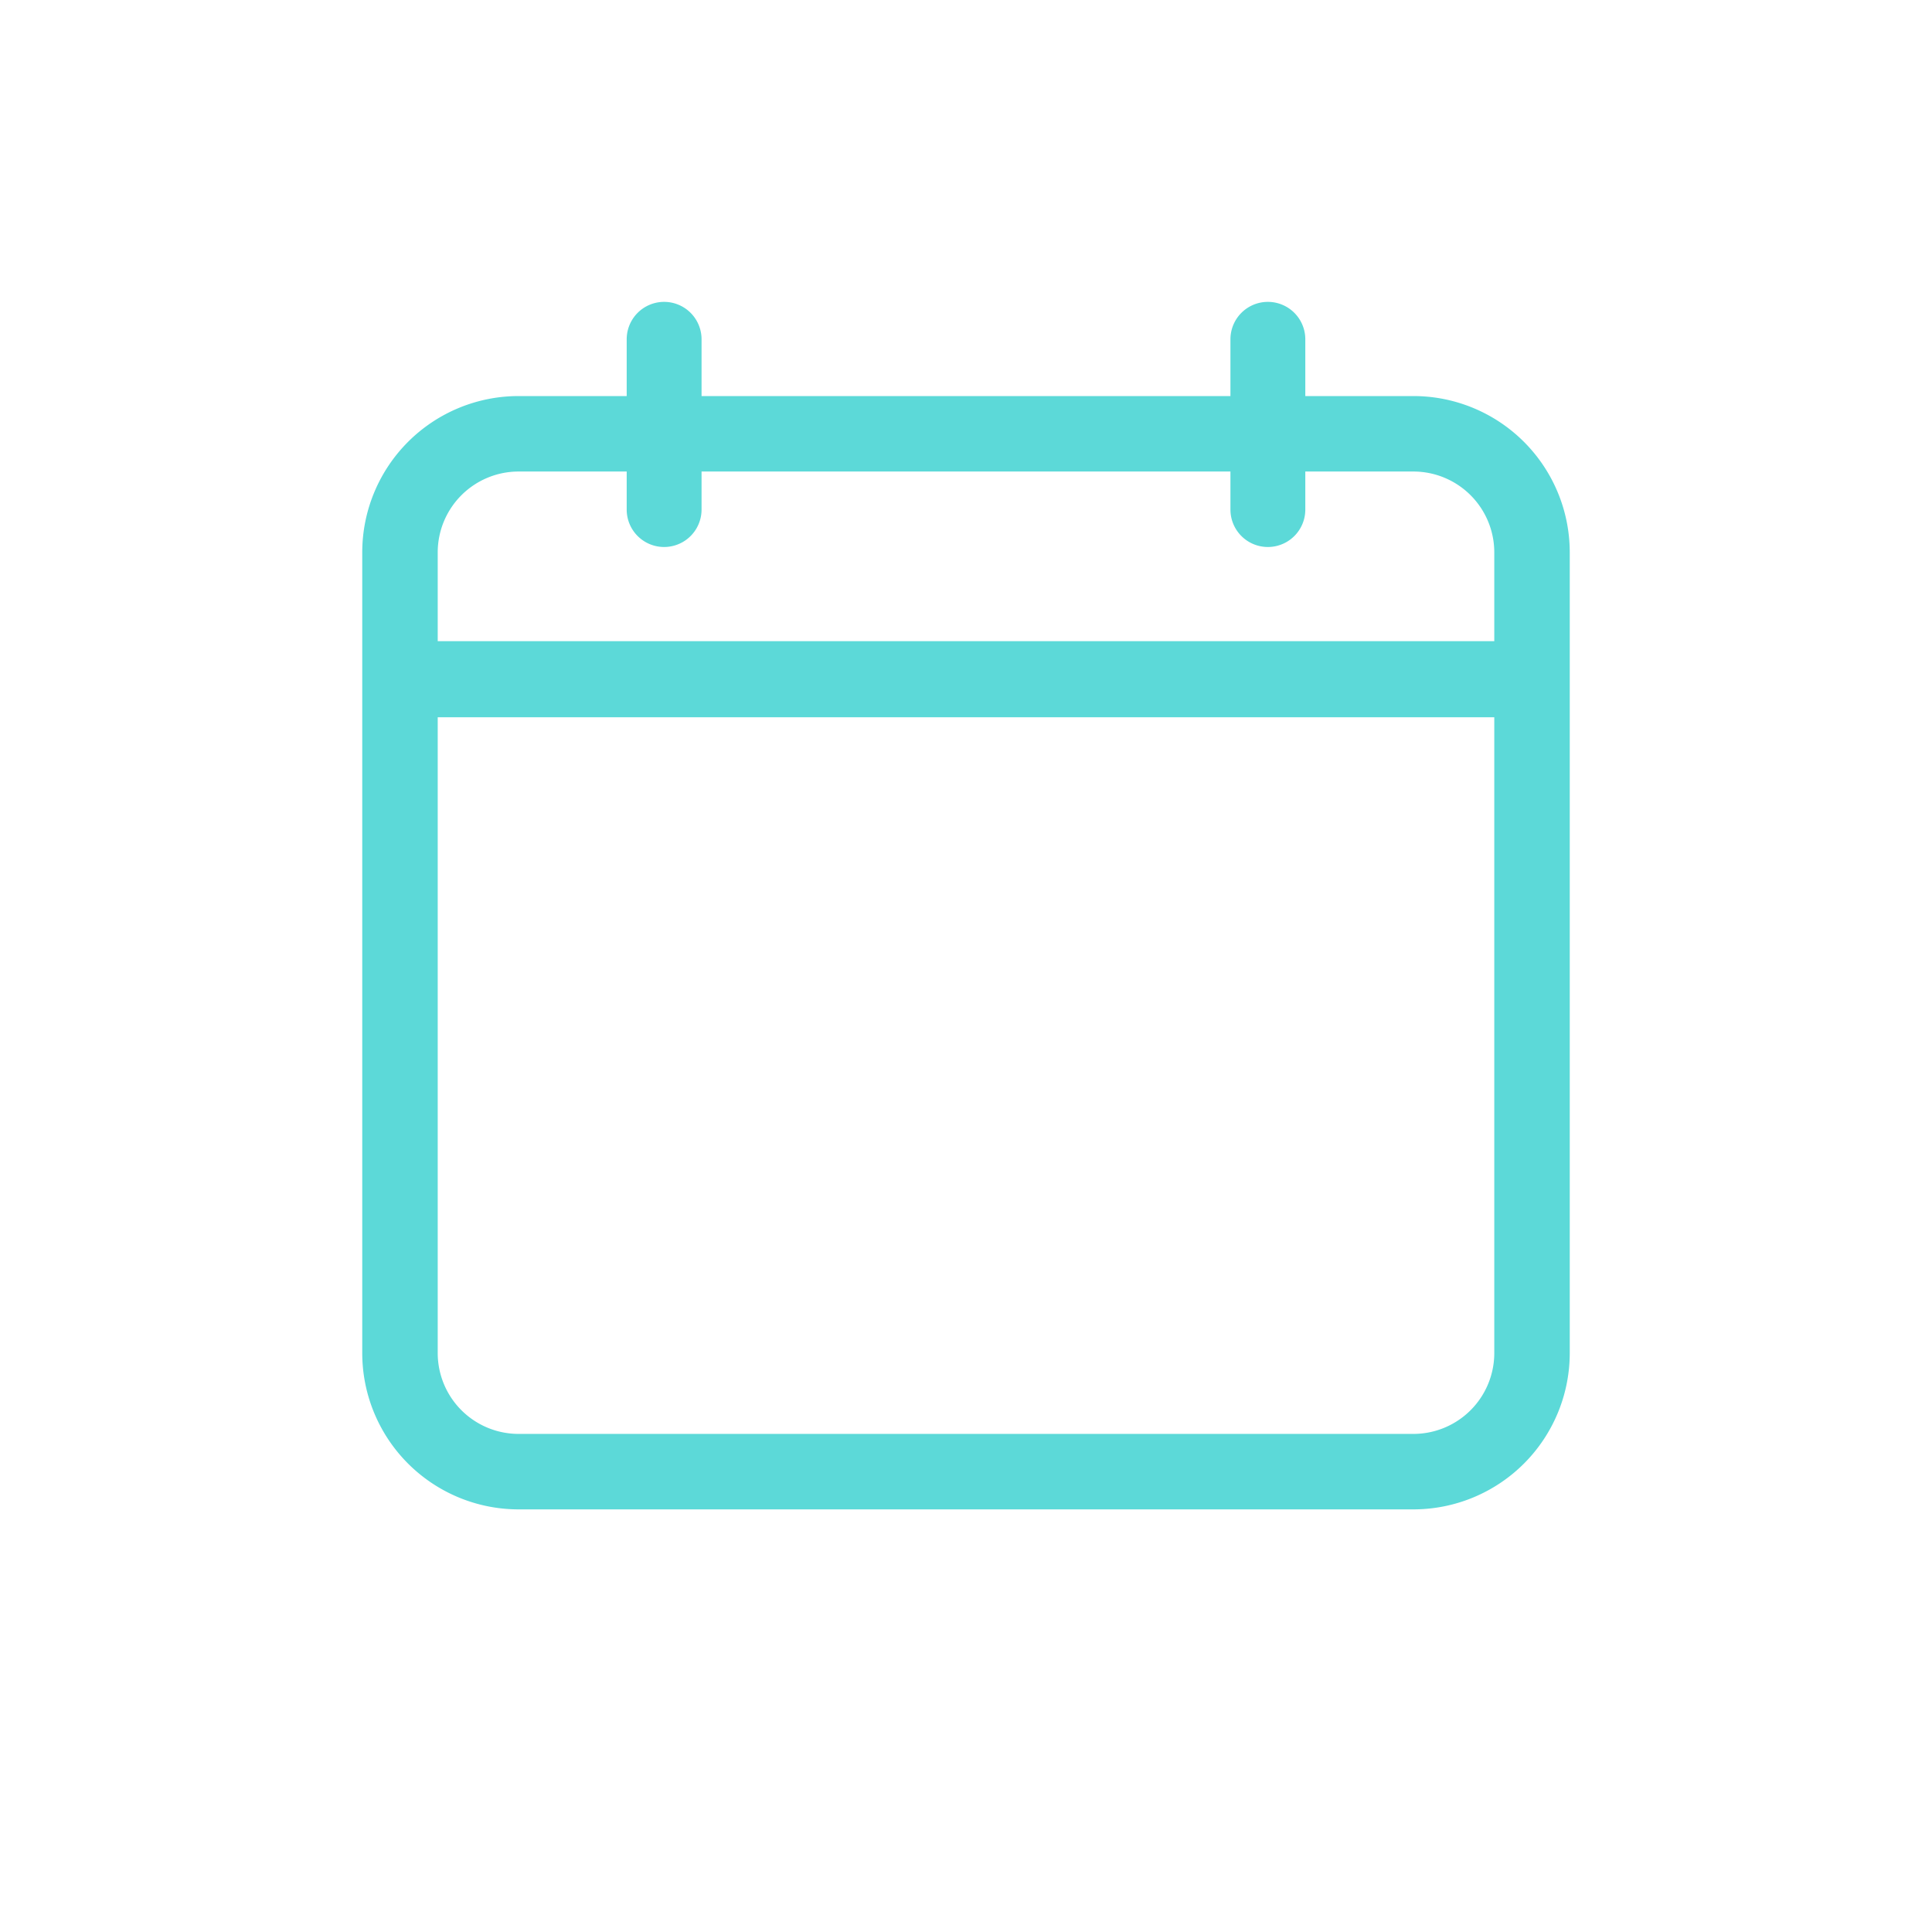 <svg id="Layer_1" data-name="Layer 1" xmlns="http://www.w3.org/2000/svg" viewBox="-6 -5 32 32"><defs><style>.cls-1{fill:#5cd9d8;}</style></defs><title>collaboration</title><path class="cls-1" d="M19.42,3.56h-1.8V2.62a.62.62,0,0,0-1.24,0v.94H7.62V2.62a.62.62,0,0,0-1.24,0v.94H4.58A2.59,2.59,0,0,0,2,6.14V19.42A2.59,2.59,0,0,0,4.58,22H19.42A2.59,2.59,0,0,0,22,19.42V6.14A2.59,2.59,0,0,0,19.42,3.56ZM4.58,4.81h1.8v.63a.62.62,0,0,0,1.24,0V4.81h8.76v.63a.62.62,0,0,0,1.24,0V4.81h1.8a1.34,1.34,0,0,1,1.33,1.33V7.62H3.25V6.14A1.34,1.34,0,0,1,4.58,4.81ZM19.42,20.75H4.58a1.34,1.34,0,0,1-1.33-1.33V8.88h17.5V19.42A1.34,1.34,0,0,1,19.42,20.75Z" transform="translate(-2 -2)"/></svg>
